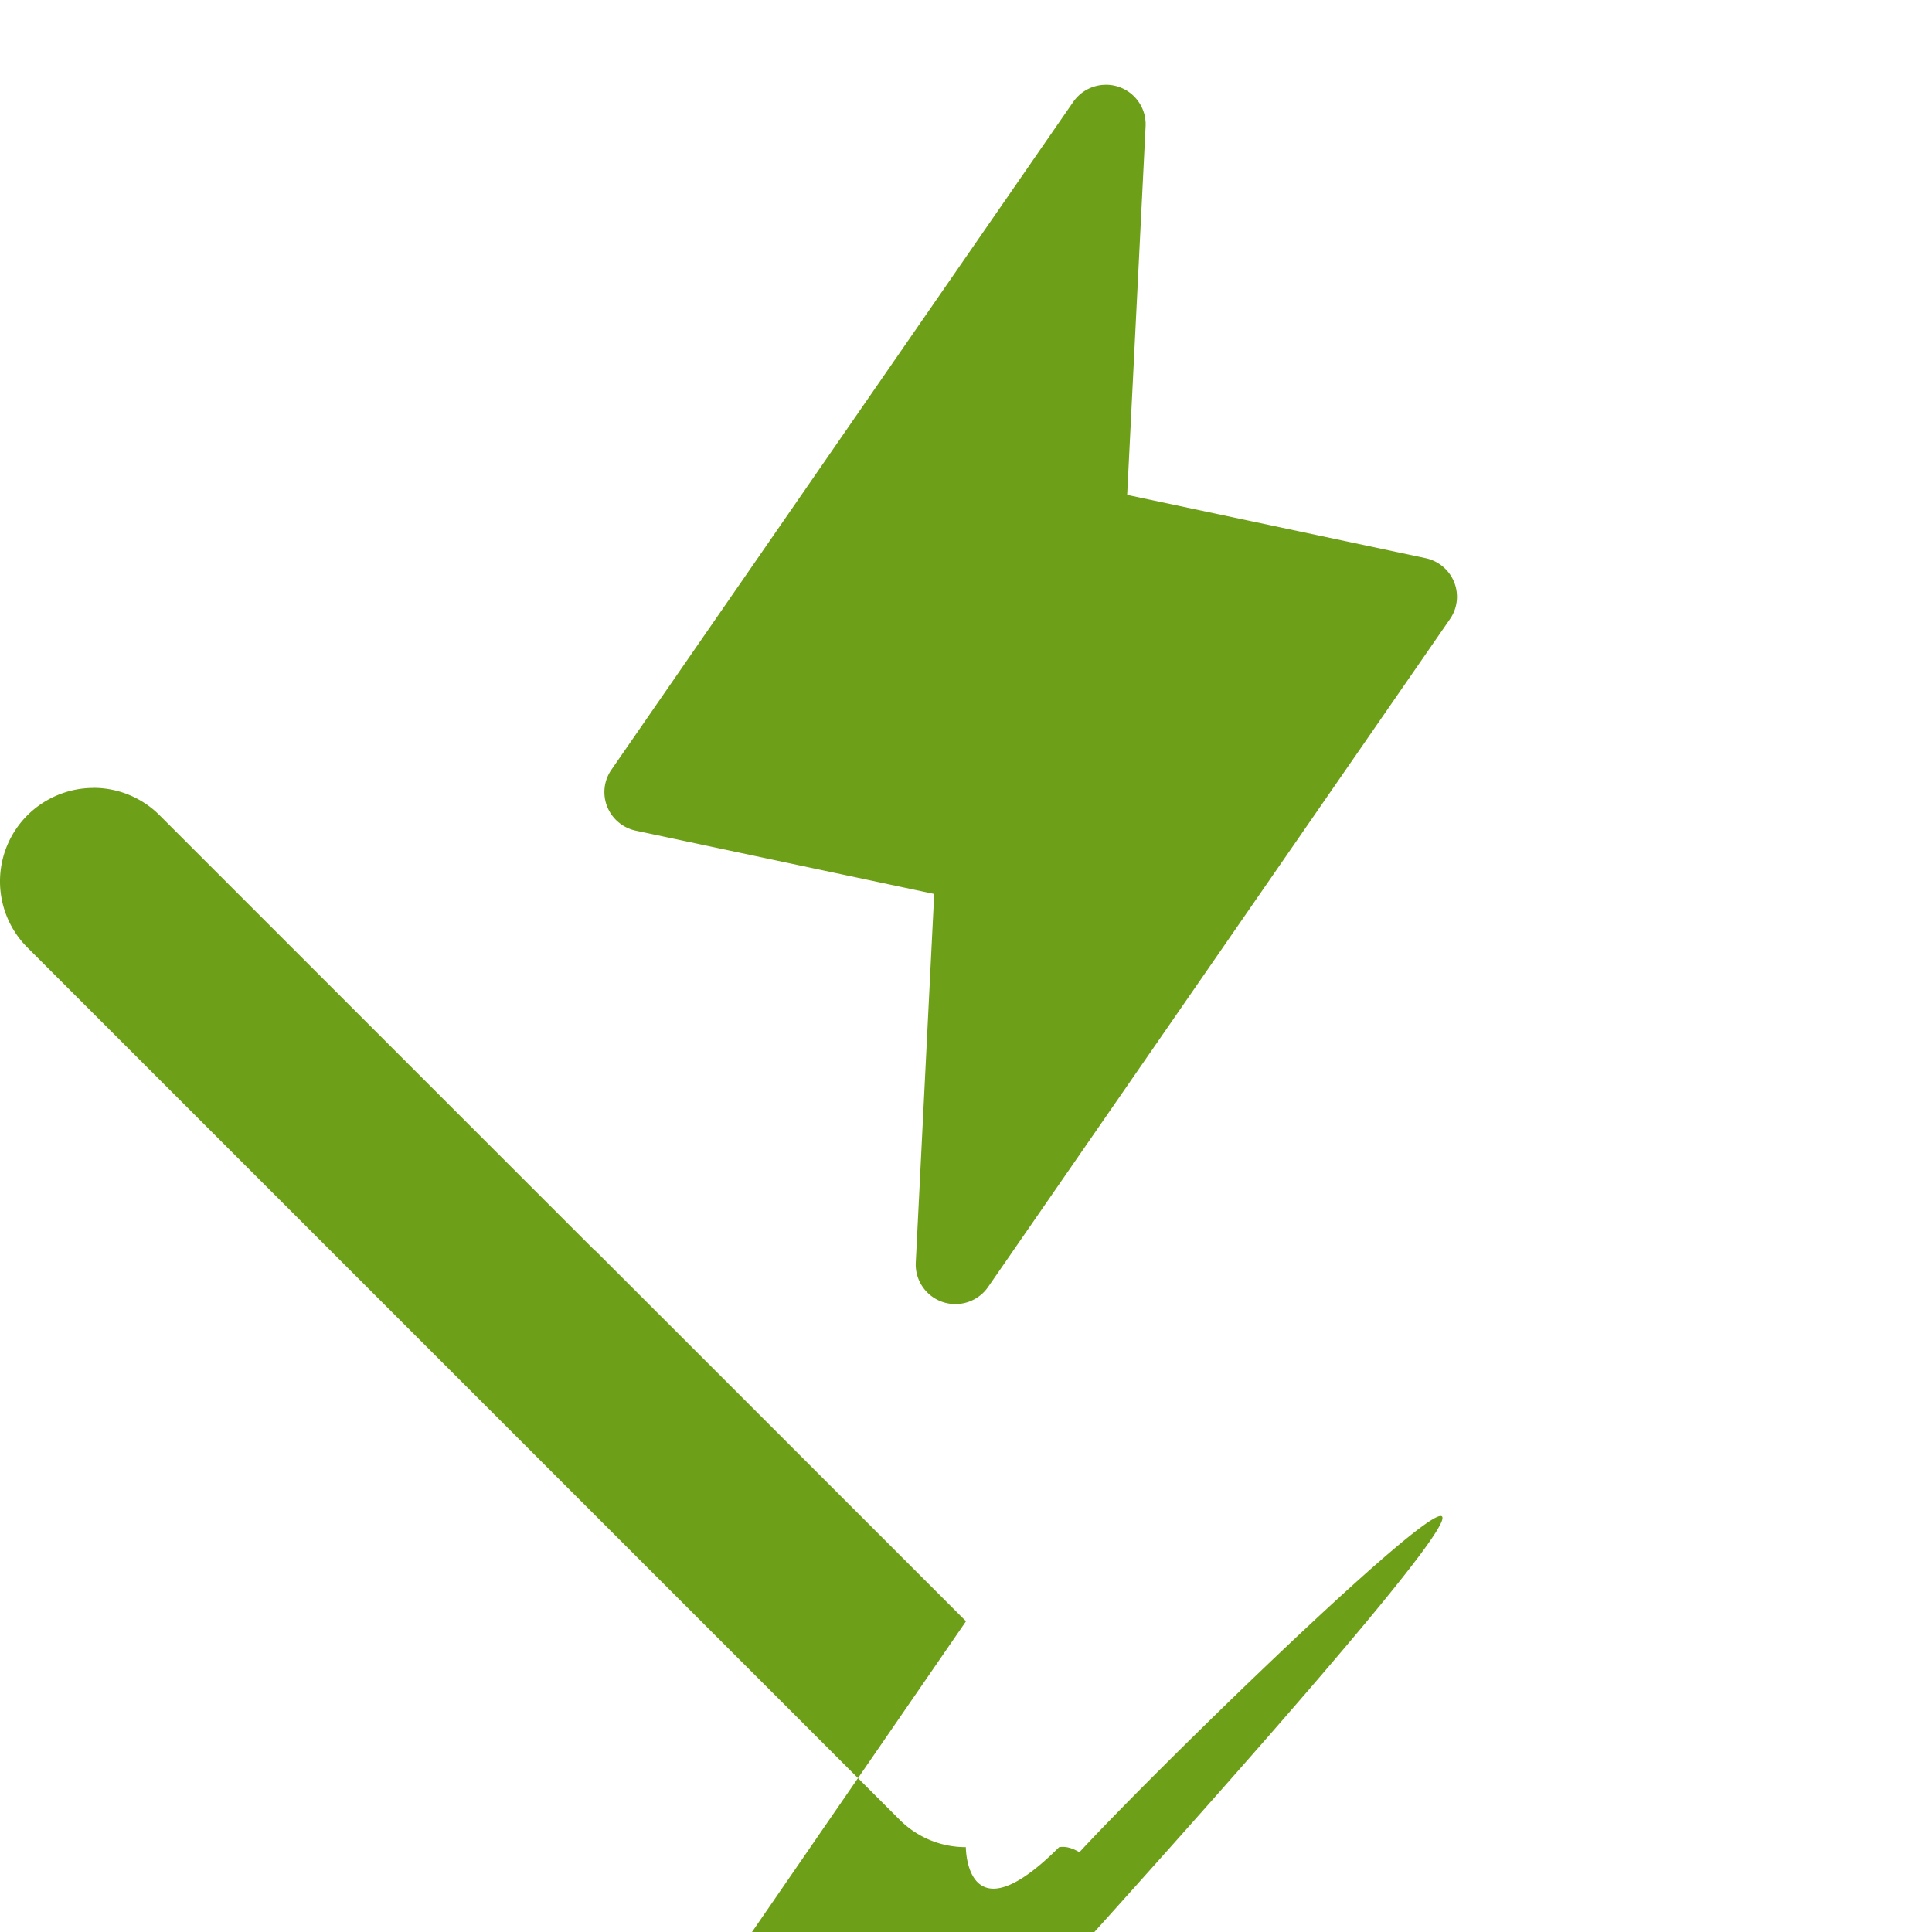 <svg role="img" viewBox="0 0 24 24" xmlns="http://www.w3.org/2000/svg"><style>path { fill: #6E9F18; }</style><title>Vitest</title><path d="M13.74 1.053a.495.495.0 00-.157.025.493.493.0 00-.251.188L7.595 9.562a.489.489.0 00-.084.223.488.488.0 00.032.236.489.489.0 00.14.193.493.493.0 00.215.105l3.707.786-.229 4.58a.488.488.0 00.085.3.492.492.0 00.249.189c.102.034.212.034.314 64e-5a.494.494.0 00.251-.188l5.737-8.296a.488.488.0 00.084-.223c.009-.08-.002-.161-.032-.236a.488.488.0 00-.14-.193.493.493.0 00-.215-.105l-3.707-.786.229-4.58a.488.488.0 00-.085-.3.491.491.0 00-.249-.189.494.494.0 00-.157-.026zM1.157 9.788c-.306.001-.6.124-.817.34a1.161 1.161.0 00-.34.816 1.162 1.162.0 00.334.82l10.842 10.842a1.158 1.158.0 00.377.252 1.158 1.158.0 00.445.088c84e-5.0.002-31e-5.003-31e-5 73e-5.0.001 31e-5.002 31e-5a1.158 1.158.0 00.445-.088 1.157 1.157.0 00.377-.252l10.842-10.842a1.163 1.163.0 00.334-.82c-.001-.306-.124-.6-.34-.816a1.162 1.162.0 00-.817-.34 1.161 1.161.0 00-.819.334l-5.401 5.401c-.008.007-.017.013-.025.02L12 20.14l-4.598-4.597c-.007-.007-.017-.012-.024-.02l-5.402-5.402a1.162 1.162.0 00-.82-.334z"/></svg>
